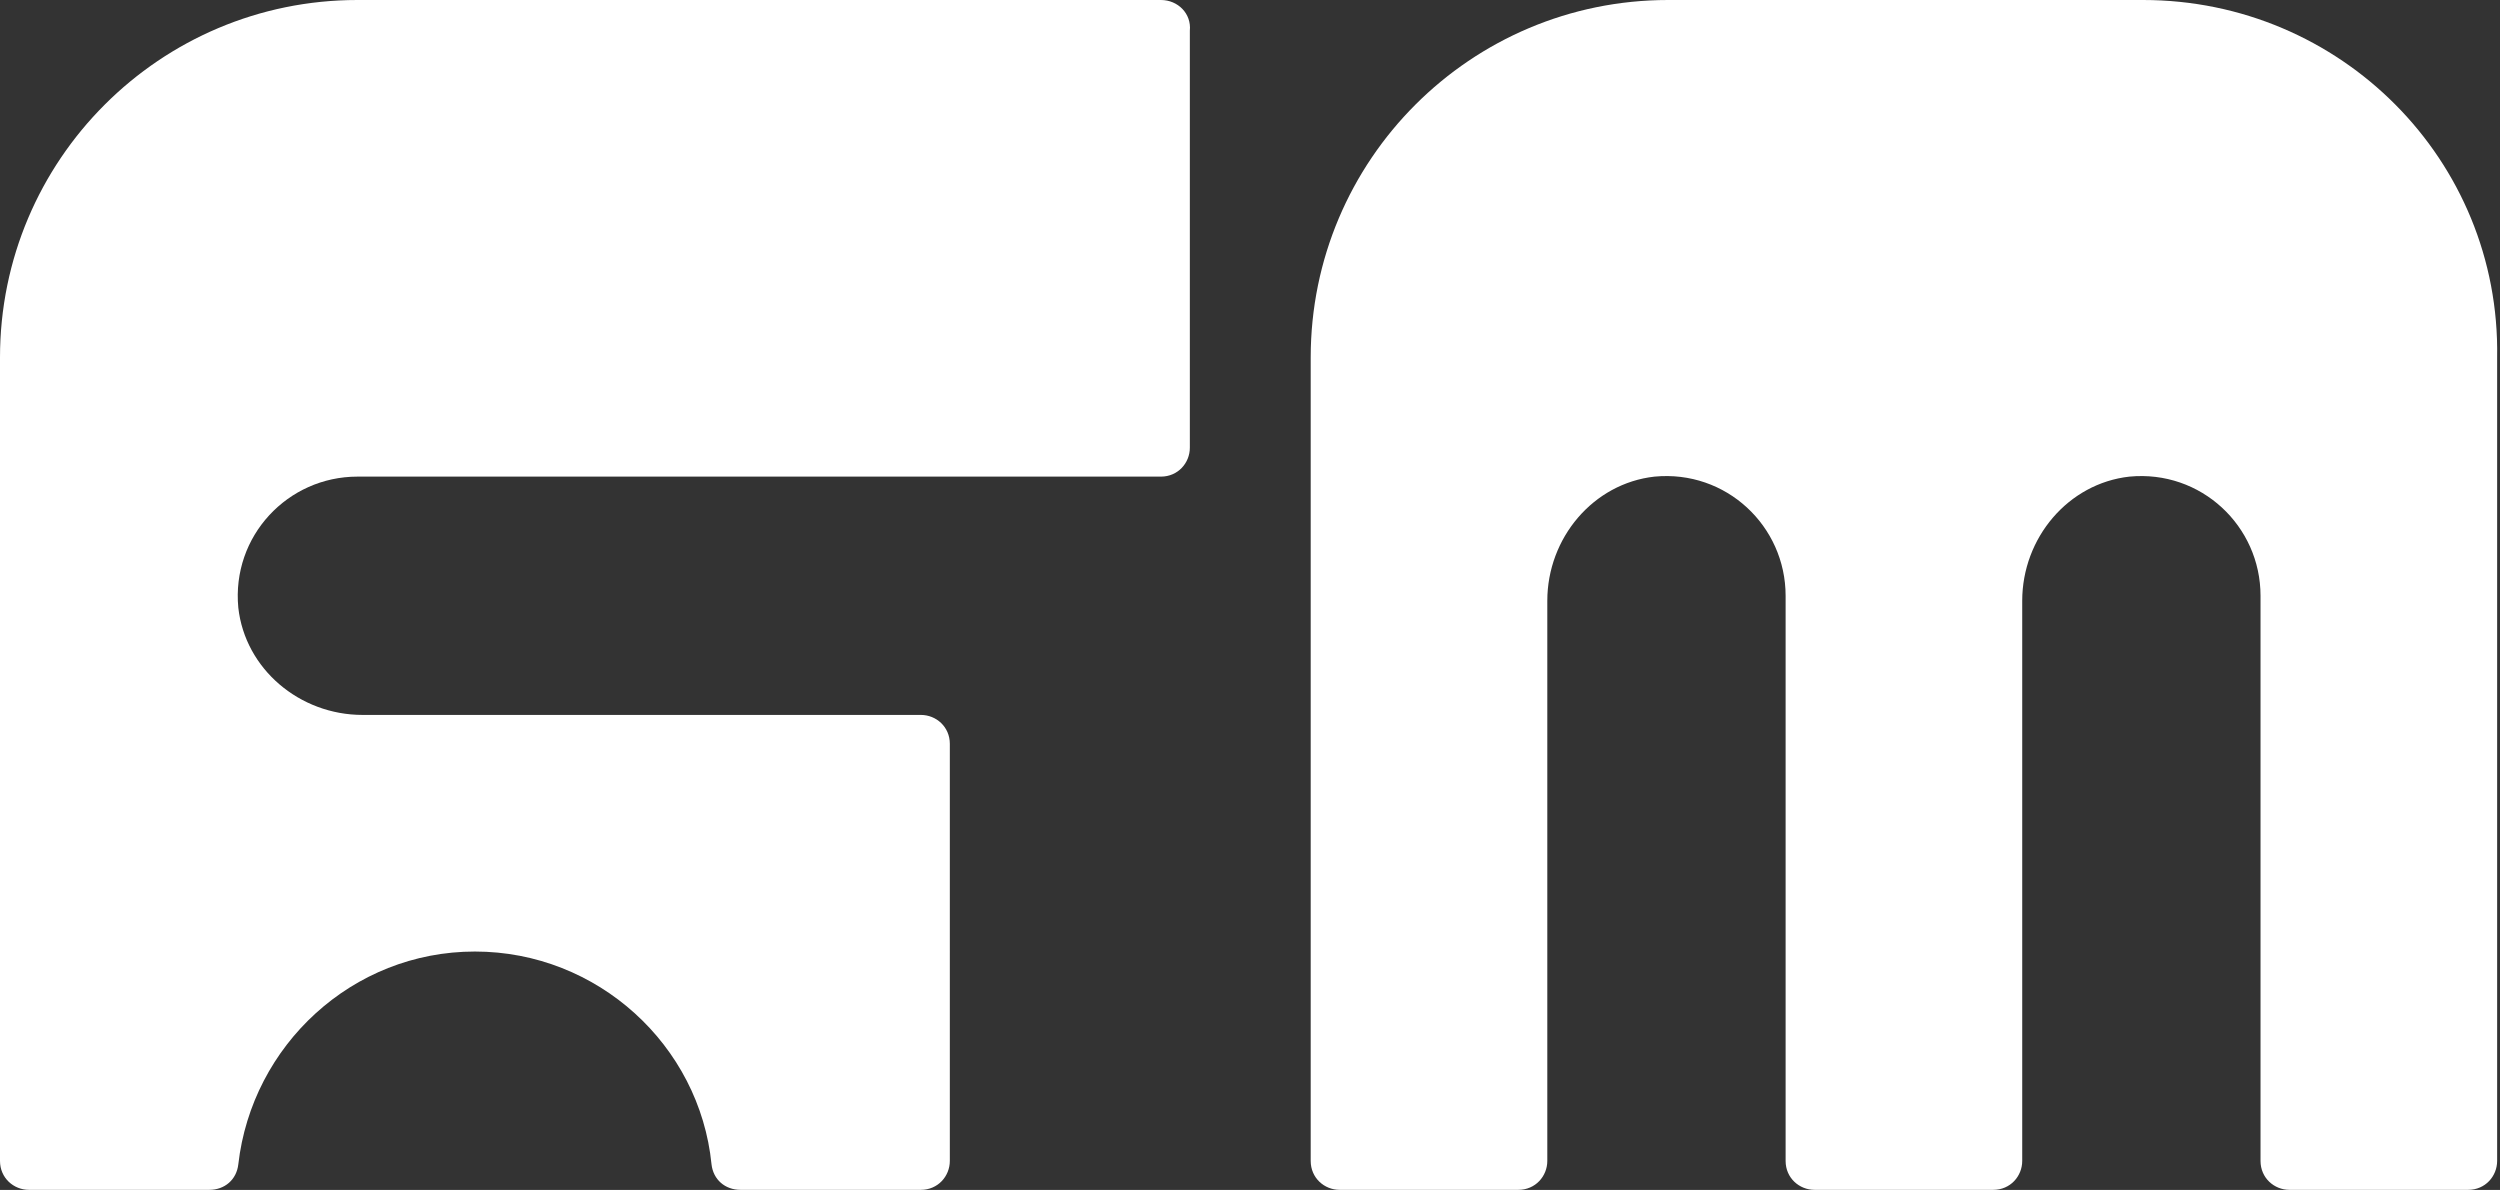 <?xml version="1.0" encoding="utf-8"?>
<!-- Generator: Adobe Illustrator 24.1.3, SVG Export Plug-In . SVG Version: 6.00 Build 0)  -->
<svg version="1.1" id="Layer_1" xmlns:serif="http://www.serif.com/"
	 xmlns="http://www.w3.org/2000/svg" xmlns:xlink="http://www.w3.org/1999/xlink" x="0px" y="0px" viewBox="0 0 612 291.3"
	 style="enable-background:new 0 0 612 291.3;" xml:space="preserve">
<rect x="0" y="0" width="612" height="291.3" fill="#333333" stroke="none"/>
<style type="text/css">
	.st0{fill:#FFFFFF;}
</style>
<g transform="matrix(4.167,0,0,4.167,0,0)">
	<path class="st0" d="M125.9,0H98C86.4,0,77,9.4,77,21v47.2c0,1,0.8,1.7,1.7,1.7h10.5c1,0,1.7-0.8,1.7-1.7V35.3
		c0-3.7,2.7-6.9,6.3-7.3c4.2-0.4,7.7,2.9,7.7,7v33.2c0,1,0.8,1.7,1.7,1.7h10.5c1,0,1.7-0.8,1.7-1.7V35.3c0-3.7,2.7-6.9,6.3-7.3
		c4.2-0.4,7.7,2.9,7.7,7v33.2c0,1,0.8,1.7,1.7,1.7H145c1,0,1.7-0.8,1.7-1.7V21C146.9,9.4,137.5,0,125.9,0z"/>
	<path class="st0" d="M68.2,0H21C9.4,0,0,9.4,0,21v47.2c0,1,0.8,1.7,1.7,1.7h10.6c0.9,0,1.6-0.6,1.7-1.5c0.8-7,6.7-12.5,13.9-12.5
		s13.2,5.5,13.9,12.5c0.1,0.9,0.8,1.5,1.7,1.5h10.6c1,0,1.7-0.8,1.7-1.7V43.7c0-1-0.8-1.7-1.7-1.7H21.3c-3.7,0-6.9-2.7-7.3-6.3
		c-0.4-4.2,2.9-7.7,7-7.7h47.2c1,0,1.7-0.8,1.7-1.7V1.8C70,0.8,69.2,0,68.2,0z"/>
</g>
</svg>
